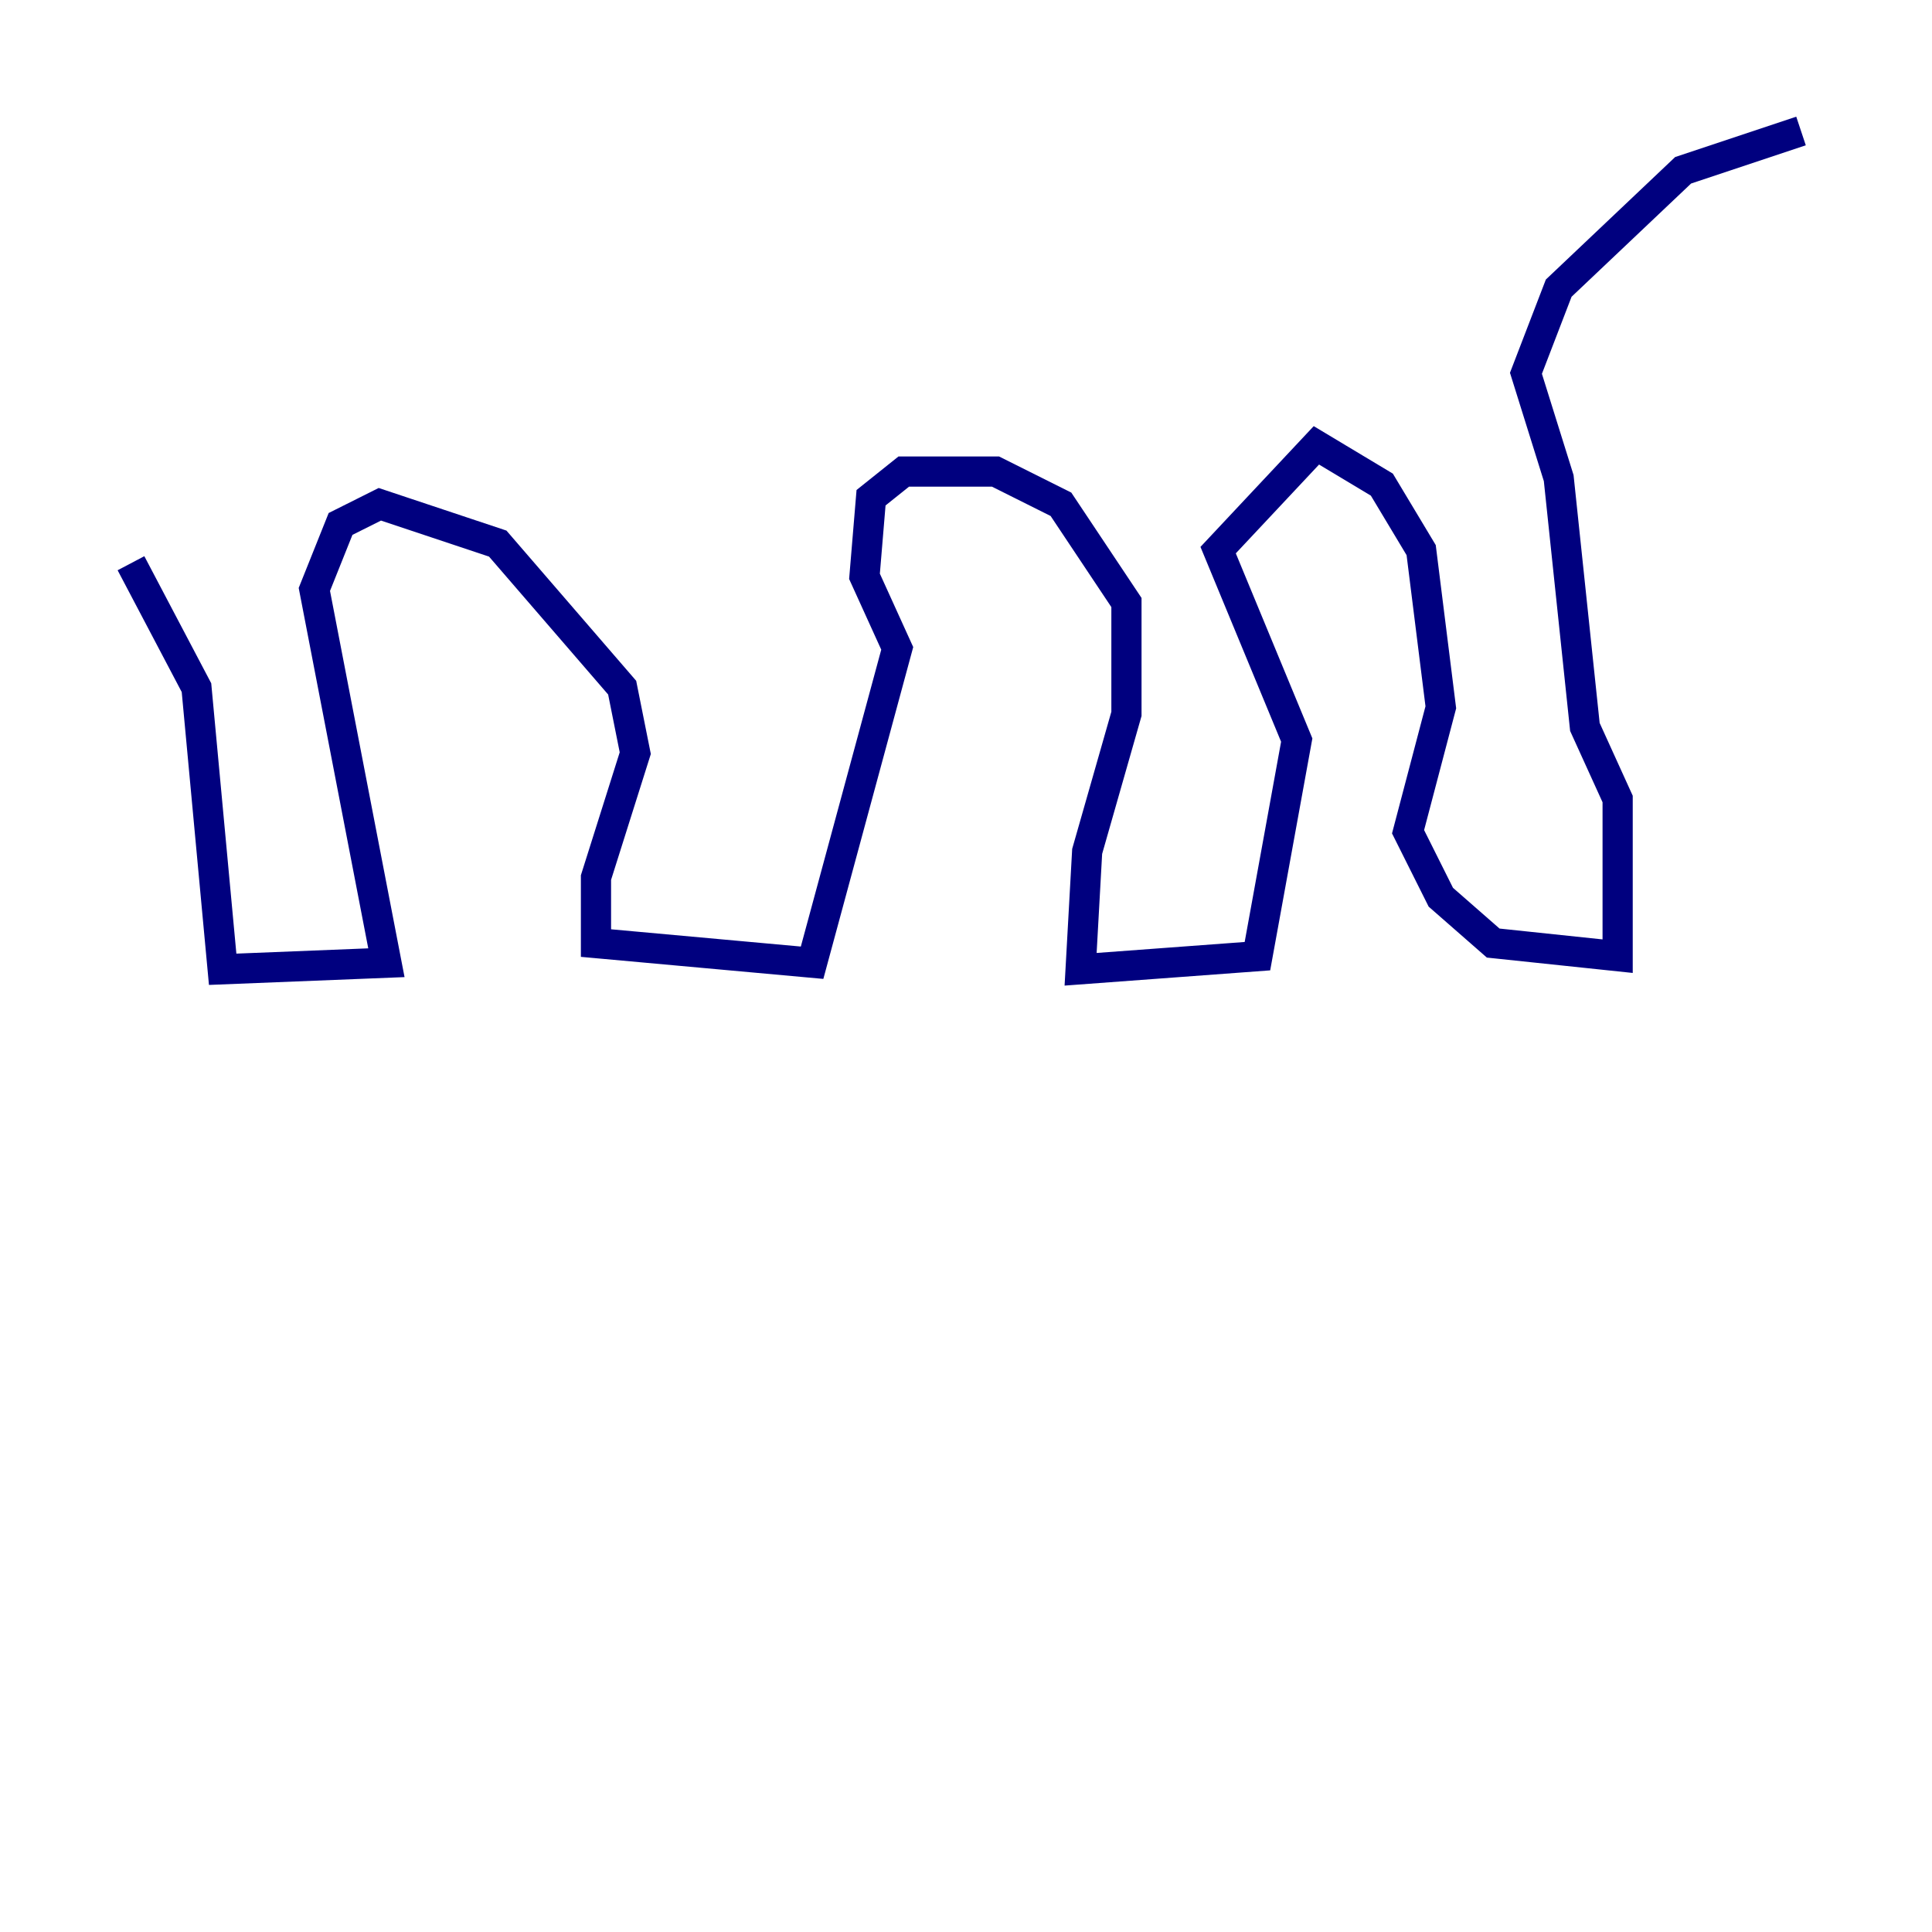 <?xml version="1.0" encoding="utf-8" ?>
<svg baseProfile="tiny" height="128" version="1.2" viewBox="0,0,128,128" width="128" xmlns="http://www.w3.org/2000/svg" xmlns:ev="http://www.w3.org/2001/xml-events" xmlns:xlink="http://www.w3.org/1999/xlink"><defs /><polyline fill="none" points="8.678,37.315 13.017,45.559 14.752,64.217 25.6,63.783 20.827,39.051 22.563,34.712 25.166,33.41 32.976,36.014 41.22,45.559 42.088,49.898 39.485,58.142 39.485,62.481 53.803,63.783 59.444,42.956 57.275,38.183 57.709,32.976 59.878,31.241 65.953,31.241 70.291,33.41 74.63,39.919 74.63,47.295 72.027,56.407 71.593,64.217 83.308,63.349 85.912,49.031 80.705,36.447 87.214,29.505 91.552,32.108 94.156,36.447 95.458,46.861 93.288,55.105 95.458,59.444 98.929,62.481 107.173,63.349 107.173,52.936 105.003,48.163 103.268,31.675 101.098,24.732 103.268,19.091 111.512,11.281 119.322,8.678" stroke="#00007f" stroke-width="2" /></svg>